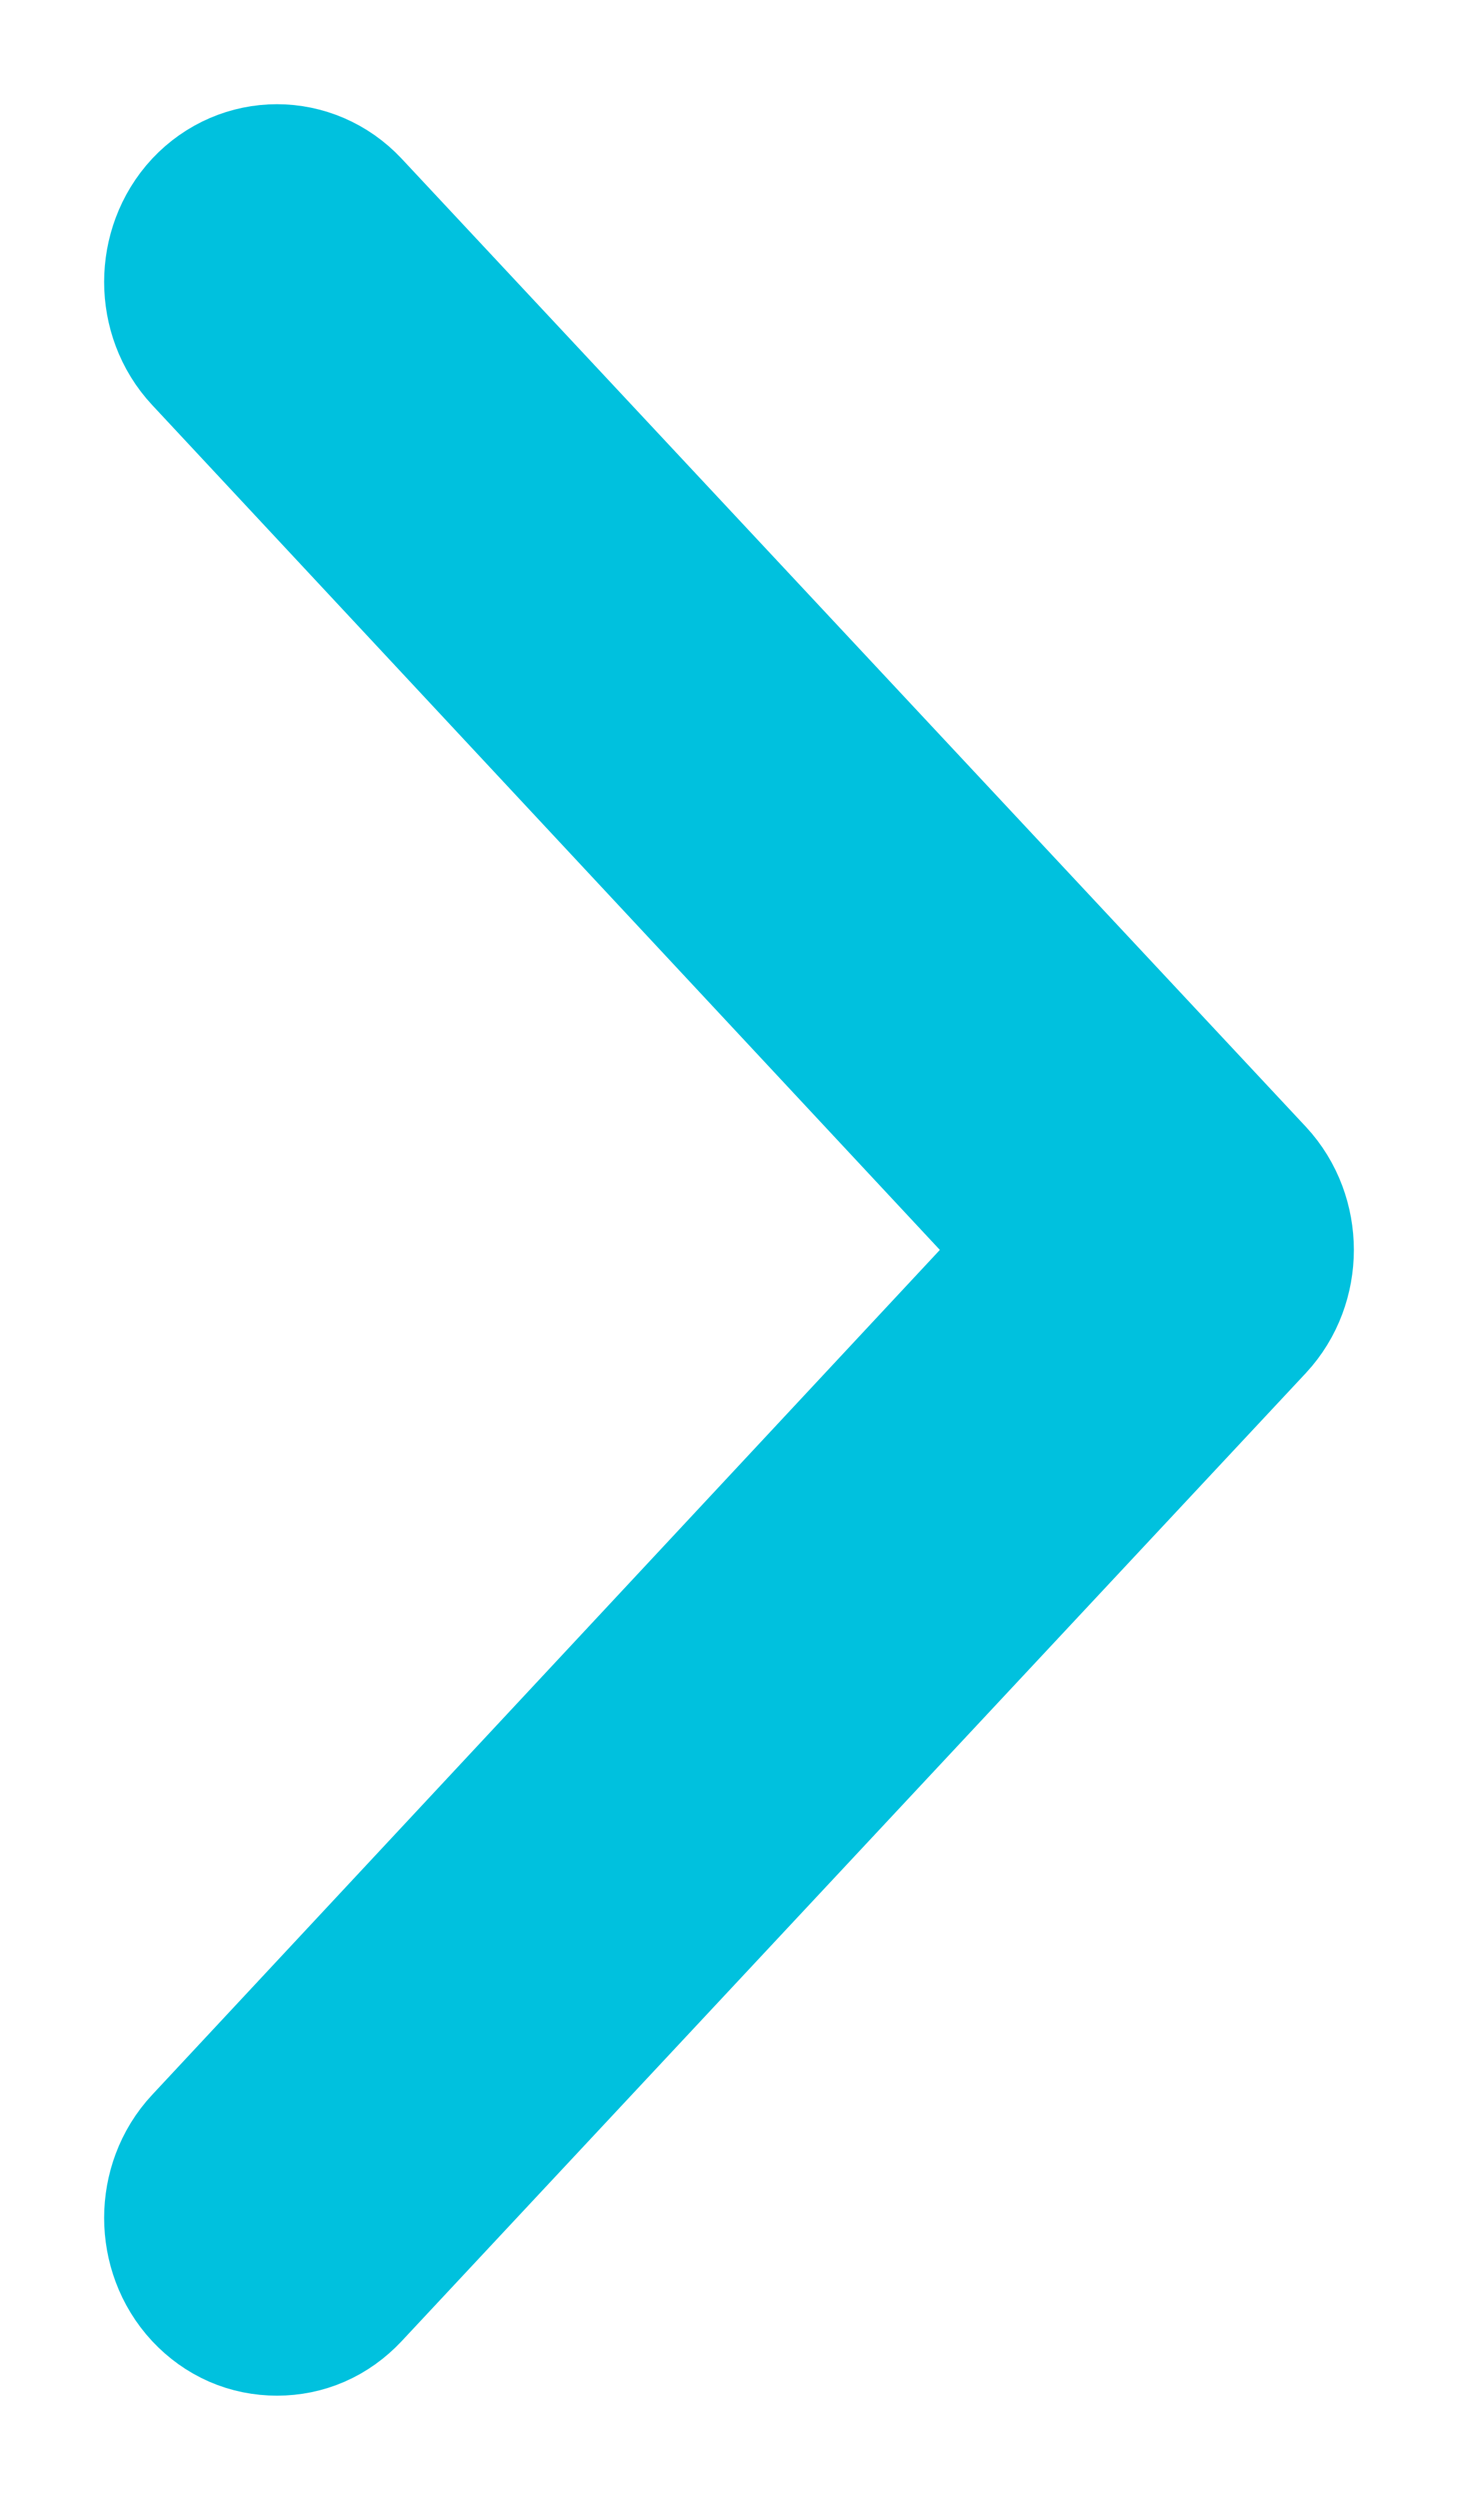 <?xml version="1.0" encoding="UTF-8"?>
<svg width="7px" height="12px" viewBox="0 0 7 12" version="1.1" xmlns="http://www.w3.org/2000/svg" xmlns:xlink="http://www.w3.org/1999/xlink">
    <!-- Generator: Sketch 52.6 (67491) - http://www.bohemiancoding.com/sketch -->
    <title>箭头</title>
    <desc>Created with Sketch.</desc>
    <g id="Page-1" stroke="none" stroke-width="1" fill="none" fill-rule="evenodd">
        <g id="会议室预约" transform="translate(-349, -142)" fill="#00C1DE" fill-rule="nonzero" stroke="#00C1DE">
            <g id="箭头" transform="translate(349, 142)">
                <path d="M5.437,10.897 C5.502,10.966 5.582,11 5.67,11 C5.759,11 5.839,10.966 5.904,10.897 C6.032,10.759 6.032,10.534 5.904,10.397 L1.804,6 L5.904,1.603 C6.032,1.466 6.032,1.241 5.904,1.103 C5.775,0.966 5.566,0.966 5.437,1.103 L1.096,5.75 C0.968,5.888 0.968,6.112 1.096,6.25 L5.437,10.897 Z" id="Shape" transform="translate(3.5, 6) scale(-1, 1) translate(-3.5, -6) "></path>
            </g>
        </g>
    </g>
</svg>